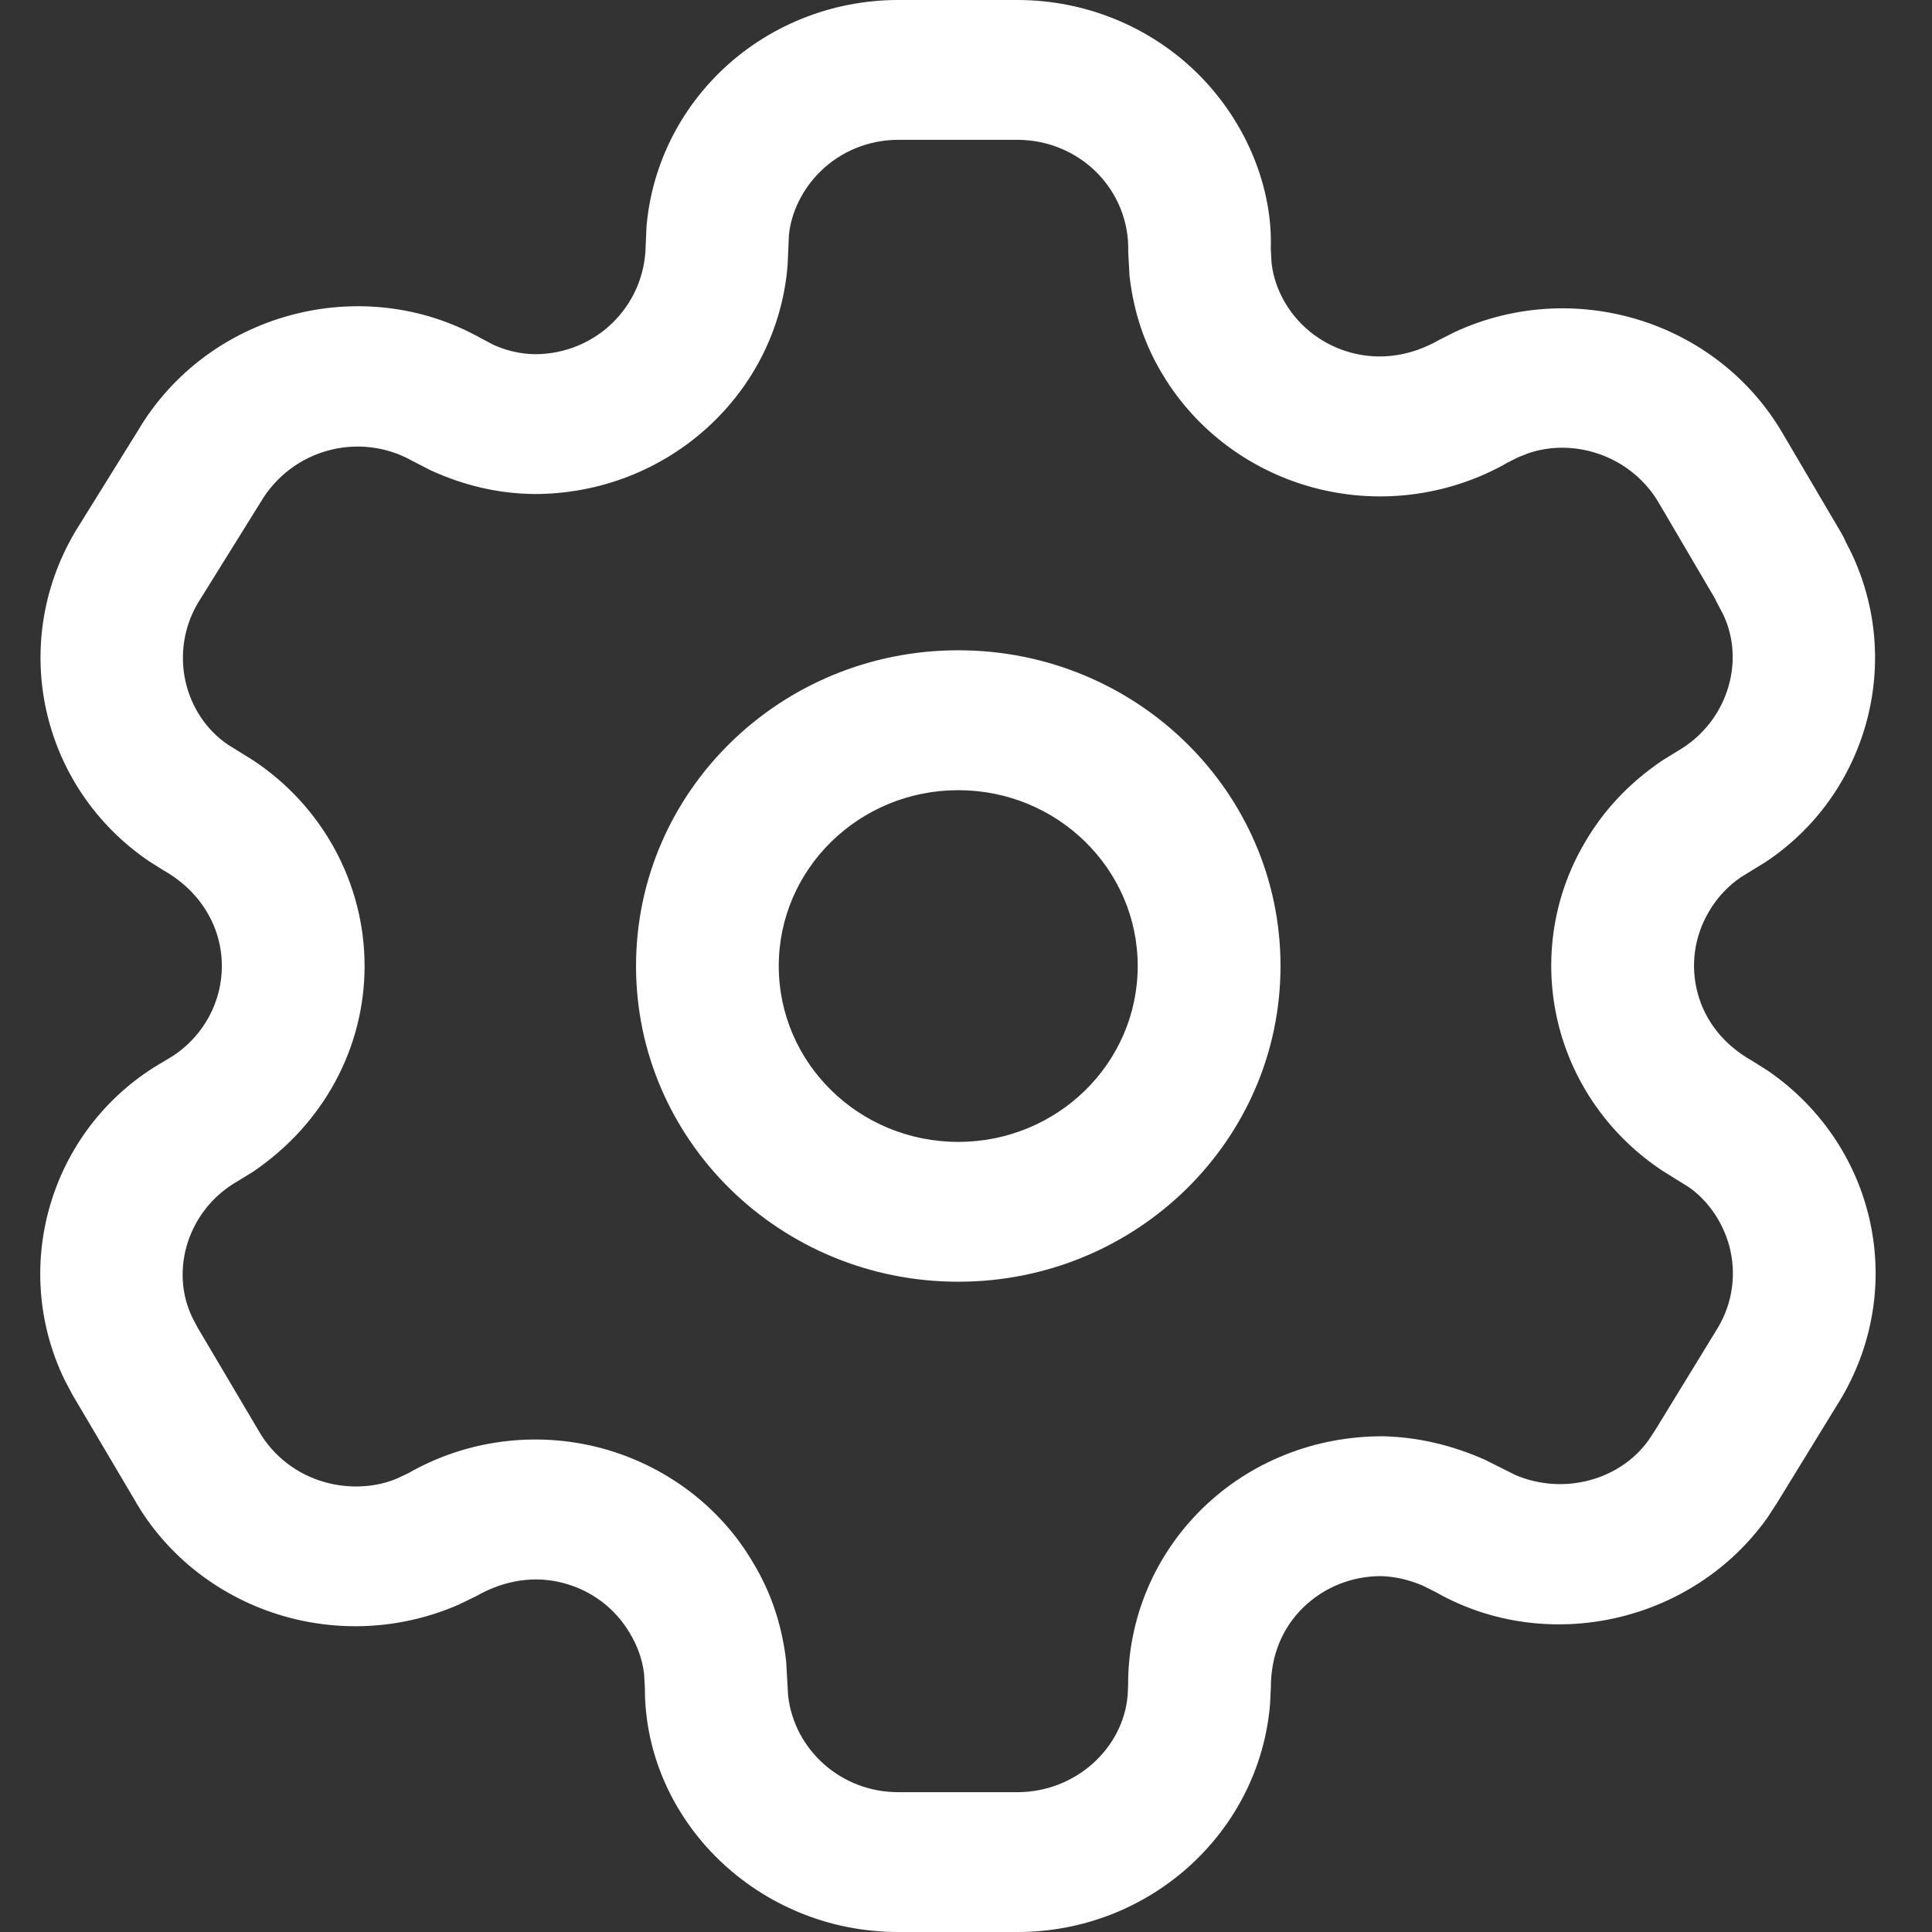 <svg width="24" height="24" viewBox="0 0 24 24" fill="none" xmlns="http://www.w3.org/2000/svg">
<rect x="0" y="0" width="24" height="24" fill="#333333" stroke="none"/>
<path fill-rule="evenodd" clip-rule="evenodd" d="M12.639 2.6086e-07H11.157C10.323 2.6086e-07 9.522 0.326 8.934 0.905C8.412 1.419 8.092 2.097 8.031 2.817L8.021 3.05C8.009 3.808 7.397 4.4 6.645 4.4C6.475 4.398 6.298 4.359 6.135 4.286L5.975 4.202C4.498 3.372 2.578 3.881 1.711 5.354L0.932 6.608C0.103 8.017 0.512 9.786 1.849 10.697L2.035 10.814C2.494 11.074 2.756 11.519 2.756 12C2.756 12.443 2.534 12.856 2.164 13.107L2.037 13.185C0.652 13.97 0.106 15.701 0.802 17.141L0.904 17.333L1.669 18.627C2.066 19.33 2.748 19.86 3.553 20.084C4.267 20.283 5.03 20.228 5.705 19.93L5.919 19.826C6.278 19.622 6.65 19.573 6.998 19.665C7.347 19.756 7.644 19.98 7.823 20.287C7.922 20.45 7.98 20.619 8.001 20.793L8.011 20.97C8.009 22.619 9.419 24 11.157 24H12.64C14.281 24 15.644 22.764 15.777 21.17L15.787 20.964C15.786 20.565 15.93 20.223 16.187 19.971C16.445 19.718 16.794 19.578 17.158 19.579C17.326 19.584 17.51 19.625 17.68 19.7L17.843 19.782C19.221 20.561 21.027 20.161 21.957 18.851L22.076 18.668L22.868 17.377C23.294 16.66 23.409 15.818 23.194 15.028C23.004 14.327 22.566 13.716 21.961 13.301L21.761 13.175C21.413 12.978 21.183 12.685 21.09 12.341C20.996 11.998 21.046 11.632 21.229 11.324C21.33 11.151 21.465 11.007 21.626 10.897L21.935 10.707C23.185 9.875 23.653 8.238 22.995 6.862L22.927 6.728C22.912 6.693 22.895 6.659 22.876 6.626L22.14 5.375C21.321 3.983 19.551 3.443 18.075 4.123L17.879 4.222C17.526 4.424 17.153 4.475 16.803 4.386C16.452 4.297 16.152 4.075 15.969 3.769C15.875 3.613 15.817 3.445 15.796 3.27L15.786 3.093C15.812 2.34 15.491 1.532 14.898 0.934C14.305 0.337 13.49 -0 12.639 2.6086e-07ZM11.157 1.737H12.64C13.012 1.737 13.367 1.884 13.626 2.145C13.885 2.406 14.025 2.759 14.015 3.123L14.031 3.425C14.084 3.888 14.223 4.29 14.442 4.651C14.861 5.352 15.551 5.863 16.357 6.068C17.163 6.273 18.02 6.155 18.738 5.741L18.862 5.679L18.995 5.627C19.581 5.434 20.272 5.678 20.604 6.243L21.305 7.437L21.32 7.47L21.405 7.631C21.689 8.226 21.452 8.979 20.838 9.331L20.645 9.45C20.236 9.729 19.922 10.065 19.694 10.455C19.276 11.156 19.161 11.998 19.376 12.789C19.572 13.508 20.026 14.13 20.651 14.543L20.977 14.746C21.208 14.905 21.398 15.171 21.481 15.475C21.574 15.819 21.524 16.185 21.341 16.492L20.568 17.755L20.481 17.888C20.123 18.391 19.418 18.578 18.822 18.322L18.443 18.132C18.02 17.946 17.607 17.853 17.186 17.842C16.33 17.838 15.525 18.162 14.933 18.742C14.341 19.322 14.011 20.11 14.014 20.93L14.008 21.061C13.952 21.723 13.356 22.263 12.64 22.263H11.157C10.448 22.263 9.865 21.737 9.79 21.062L9.766 20.638C9.713 20.176 9.574 19.774 9.355 19.412C8.948 18.715 8.262 18.198 7.457 17.986C6.651 17.775 5.793 17.888 5.073 18.3L4.942 18.362C4.683 18.476 4.35 18.5 4.038 18.413C3.686 18.315 3.389 18.084 3.211 17.77L2.456 16.494L2.389 16.366C2.103 15.773 2.34 15.02 2.956 14.671L3.143 14.556C4.021 13.961 4.529 13.014 4.529 12C4.529 10.972 4.006 10.016 3.145 9.445L2.832 9.251C2.279 8.874 2.1 8.101 2.457 7.493L3.237 6.239C3.626 5.578 4.464 5.356 5.122 5.725L5.353 5.844C5.784 6.04 6.207 6.132 6.636 6.137C8.3 6.137 9.66 4.885 9.784 3.29L9.8 2.924C9.825 2.649 9.963 2.354 10.19 2.131C10.446 1.879 10.794 1.737 11.157 1.737ZM11.904 8.078C9.693 8.078 7.901 9.834 7.901 12C7.901 14.166 9.693 15.922 11.904 15.922C14.115 15.922 15.907 14.166 15.907 12C15.907 9.834 14.115 8.078 11.904 8.078ZM11.904 9.816C13.135 9.816 14.133 10.794 14.133 12C14.133 13.207 13.135 14.185 11.904 14.185C10.672 14.185 9.674 13.207 9.674 12C9.674 10.794 10.672 9.816 11.904 9.816Z" fill="white"/>
</svg>
